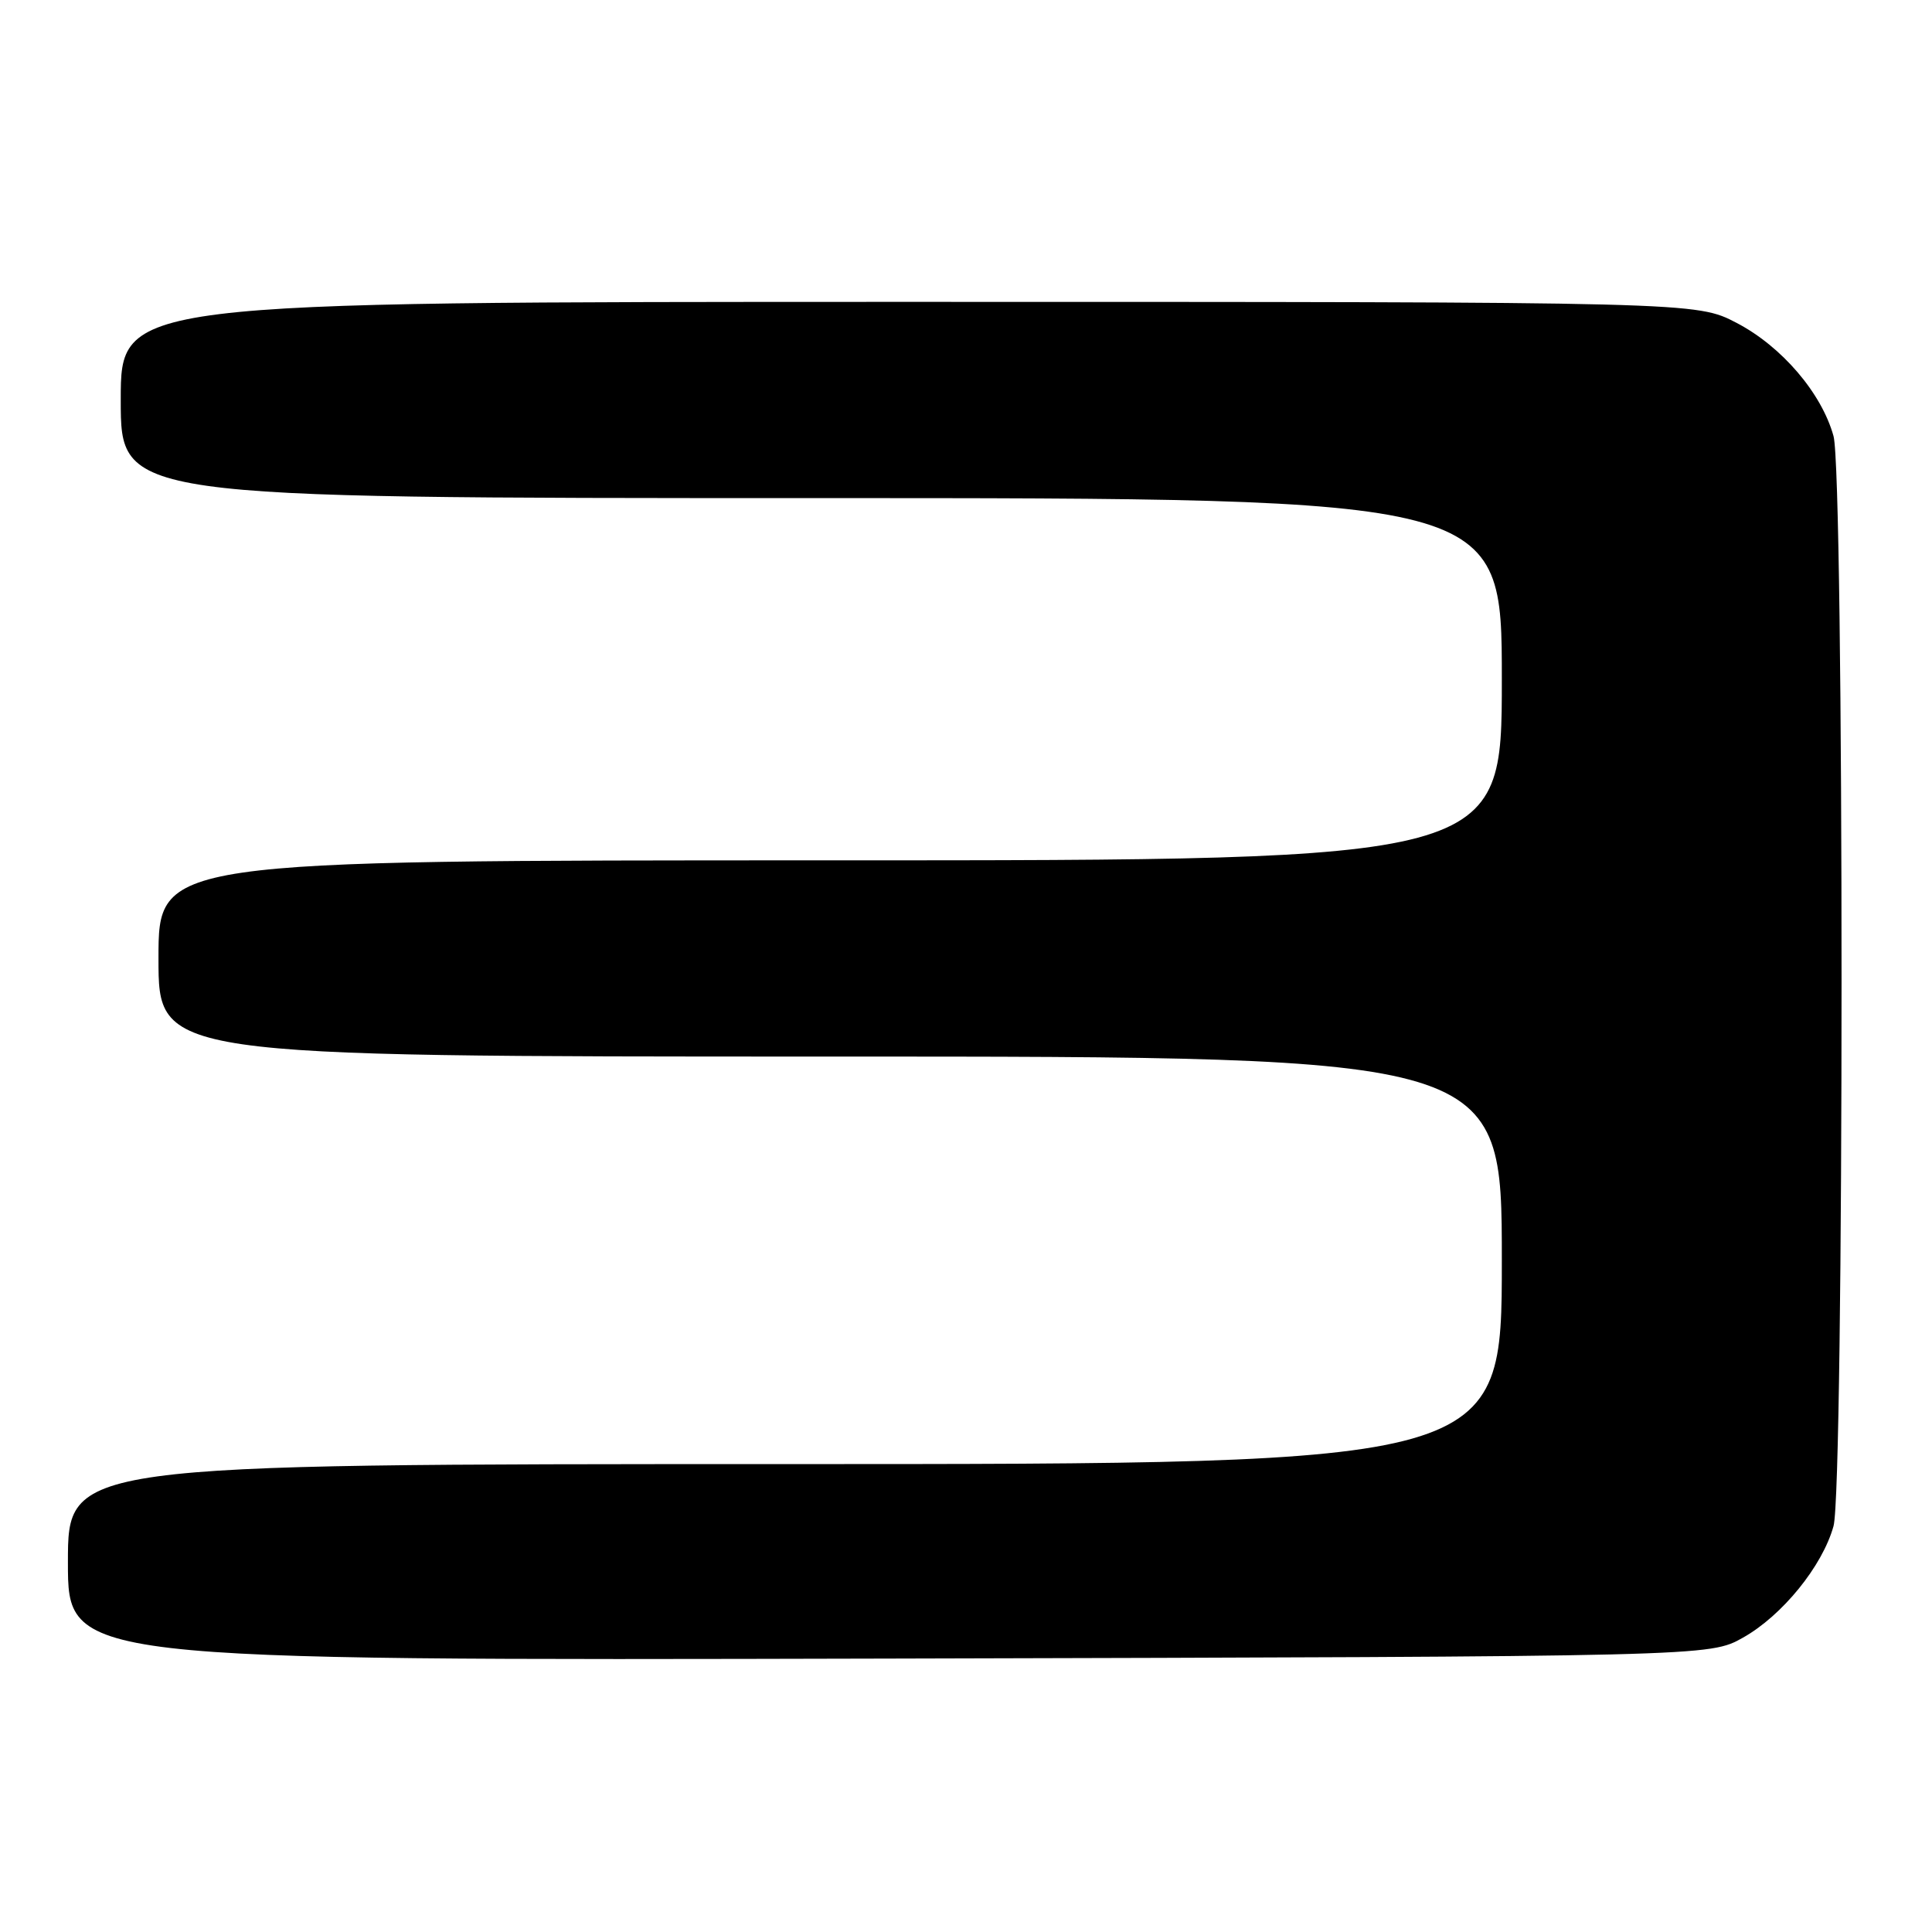 <?xml version="1.0" encoding="UTF-8" standalone="no"?>
<!DOCTYPE svg PUBLIC "-//W3C//DTD SVG 1.1//EN" "http://www.w3.org/Graphics/SVG/1.1/DTD/svg11.dtd" >
<svg xmlns="http://www.w3.org/2000/svg" xmlns:xlink="http://www.w3.org/1999/xlink" version="1.1" viewBox="0 0 256 256">
 <g >
 <path fill="currentColor"
d=" M 230.95 217.00 C 236.15 214.08 241.48 207.52 242.95 202.22 C 244.37 197.12 244.37 62.88 242.95 57.78 C 241.37 52.08 236.09 45.91 230.12 42.79 C 224.77 40.00 224.77 40.00 120.39 40.00 C 16.00 40.00 16.00 40.00 16.00 53.00 C 16.00 66.00 16.00 66.00 107.50 66.00 C 199.00 66.00 199.00 66.00 199.00 90.00 C 199.00 114.00 199.00 114.00 110.00 114.00 C 21.00 114.00 21.00 114.00 21.00 127.00 C 21.00 140.00 21.00 140.00 110.00 140.00 C 199.00 140.00 199.00 140.00 199.00 167.00 C 199.00 194.00 199.00 194.00 104.00 194.00 C 9.00 194.00 9.00 194.00 9.00 207.02 C 9.00 220.03 9.00 220.03 117.75 219.77 C 226.50 219.50 226.50 219.50 230.95 217.00 Z "/>
</g>
</svg>
